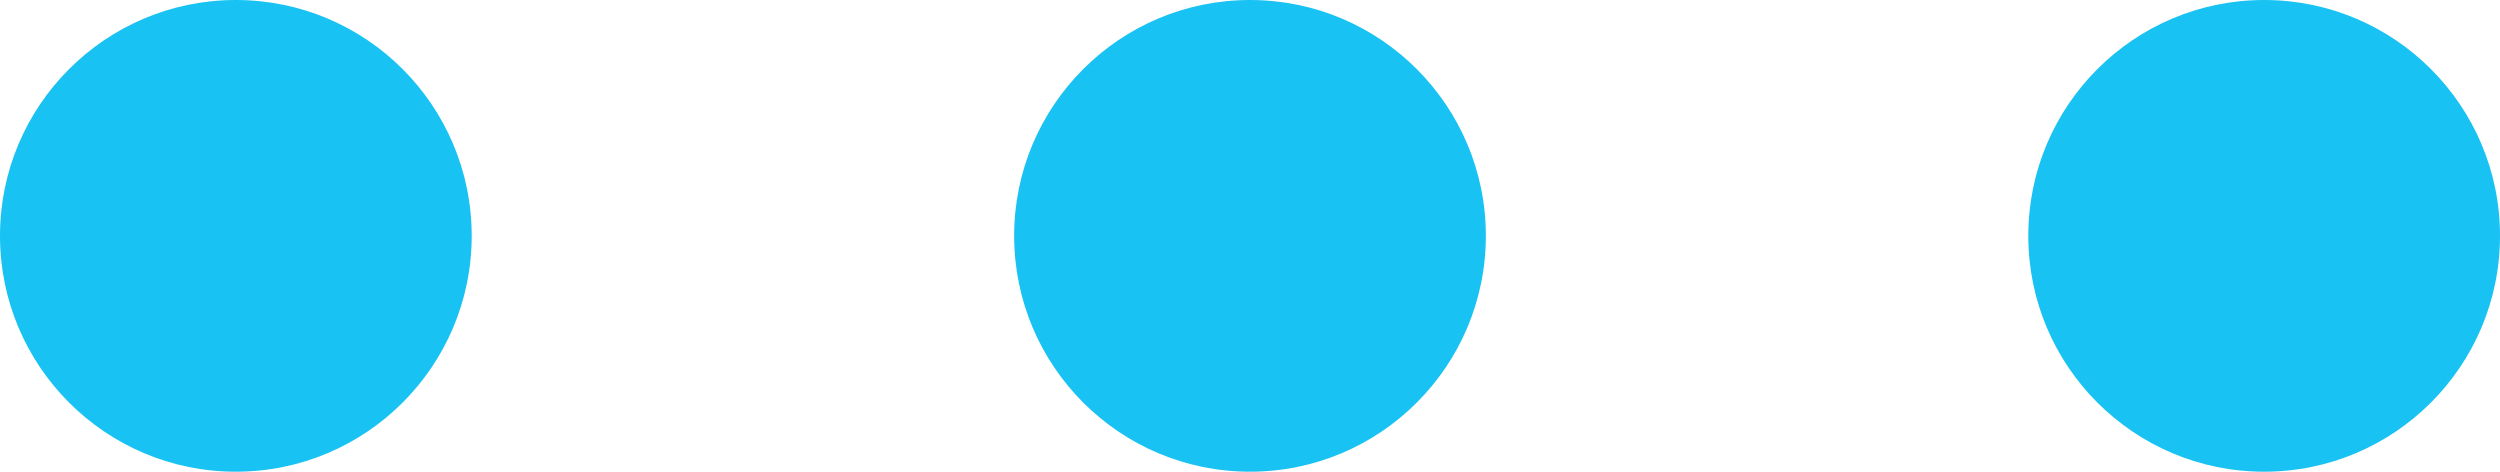 <svg width="53" height="10" viewBox="0 0 53 10" fill="none" xmlns="http://www.w3.org/2000/svg">
<path d="M10 5C10 7.761 7.761 10 5 10C2.239 10 0 7.761 0 5C0 2.239 2.239 0 5 0C7.761 0 10 2.239 10 5Z" fill="#18C2F2"/>
<path d="M31.5 5C31.5 7.761 29.261 10 26.5 10C23.739 10 21.5 7.761 21.5 5C21.5 2.239 23.739 0 26.5 0C29.261 0 31.5 2.239 31.5 5Z" fill="#18C2F2"/>
<path d="M53 5C53 7.761 50.761 10 48 10C45.239 10 43 7.761 43 5C43 2.239 45.239 0 48 0C50.761 0 53 2.239 53 5Z" fill="#18C2F2"/>
</svg>
